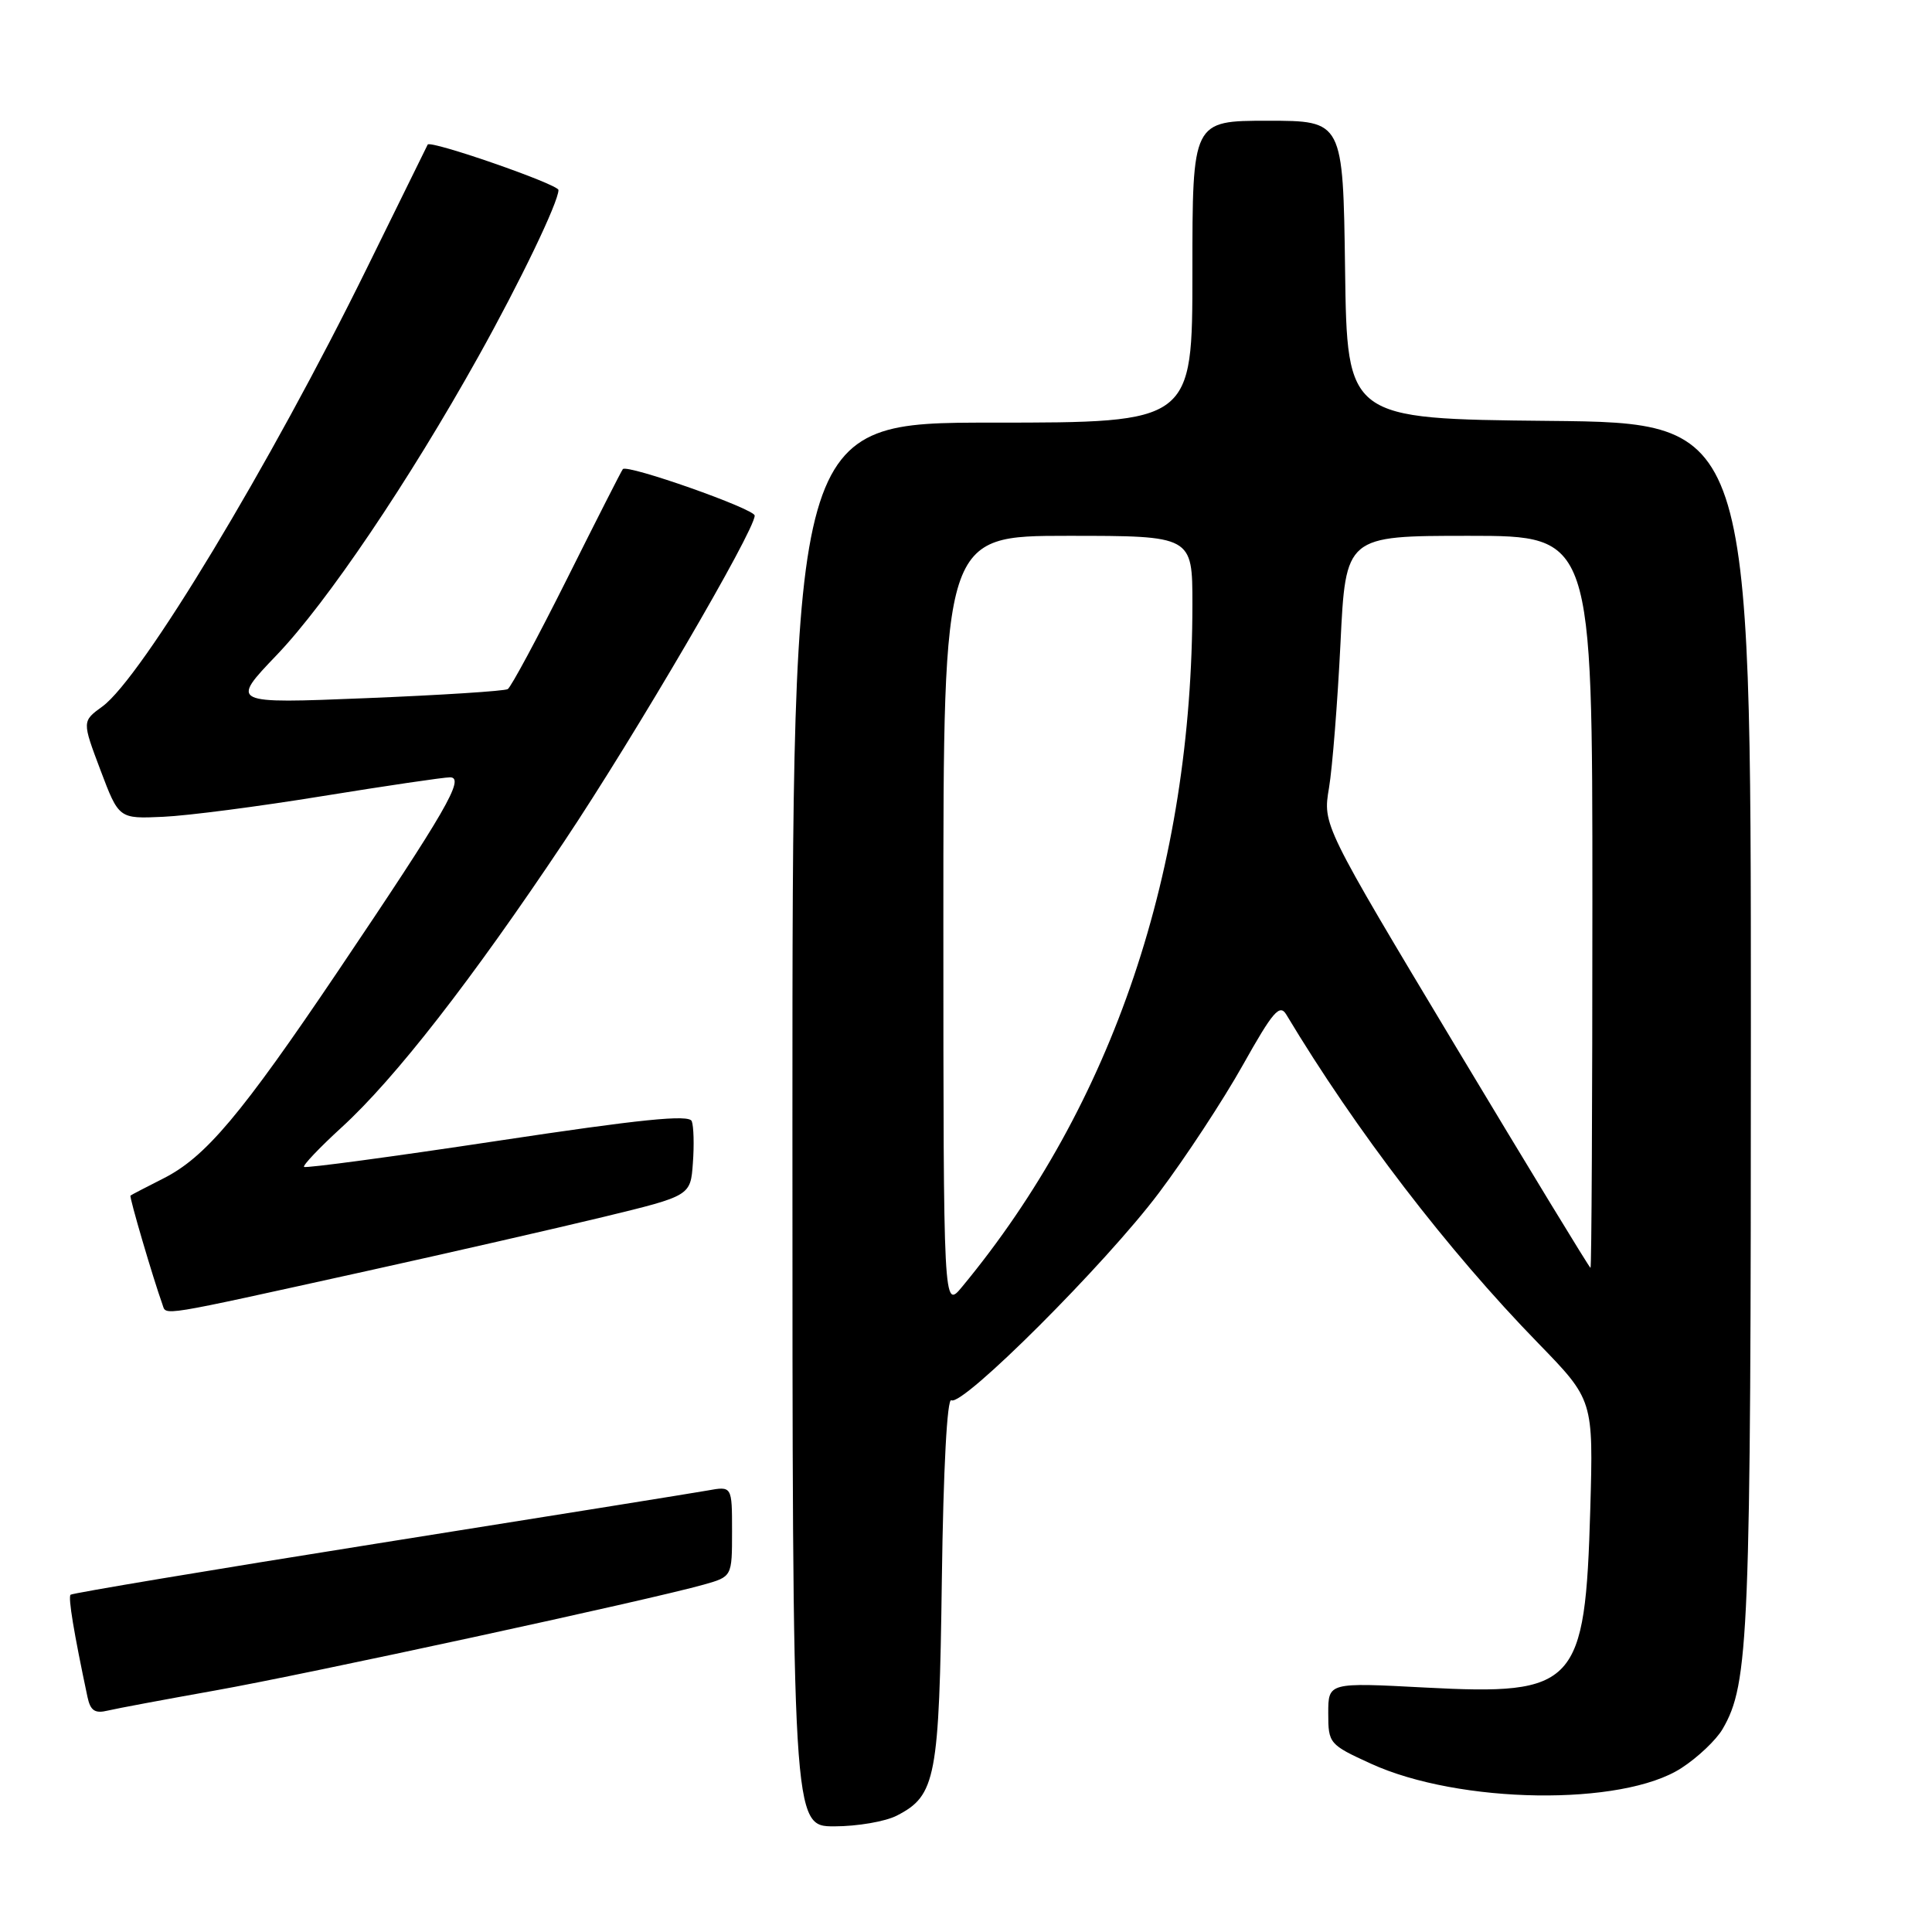 <?xml version="1.0" encoding="UTF-8" standalone="no"?>
<!DOCTYPE svg PUBLIC "-//W3C//DTD SVG 1.1//EN" "http://www.w3.org/Graphics/SVG/1.1/DTD/svg11.dtd" >
<svg xmlns="http://www.w3.org/2000/svg" xmlns:xlink="http://www.w3.org/1999/xlink" version="1.1" viewBox="0 0 256 256">
 <g >
 <path fill="currentColor"
d=" M 118.85 240.57 C 124.02 237.91 124.45 235.61 124.80 209.23 C 125.00 194.58 125.50 185.19 126.06 185.54 C 127.51 186.43 146.51 167.46 153.57 158.05 C 157.07 153.40 162.06 145.80 164.67 141.15 C 168.68 134.00 169.57 132.97 170.45 134.45 C 179.64 149.77 191.81 165.65 203.82 177.98 C 211.13 185.50 211.13 185.50 210.72 200.00 C 210.04 223.38 208.86 224.66 188.86 223.61 C 176.00 222.93 176.00 222.93 176.00 227.02 C 176.00 231.02 176.13 231.17 181.64 233.69 C 193.34 239.05 214.96 239.36 222.79 234.28 C 224.96 232.88 227.41 230.55 228.25 229.11 C 231.76 223.07 232.00 217.07 232.00 135.97 C 232.00 56.03 232.00 56.03 205.25 55.77 C 178.50 55.50 178.50 55.50 178.23 35.75 C 177.96 16.00 177.96 16.00 167.98 16.00 C 158.00 16.00 158.00 16.00 158.00 36.00 C 158.00 56.00 158.00 56.00 131.50 56.00 C 105.00 56.00 105.00 56.00 105.00 149.00 C 105.00 242.00 105.00 242.00 110.55 242.00 C 113.60 242.00 117.34 241.36 118.85 240.57 Z  M 28.50 224.00 C 40.47 221.88 86.14 211.98 93.25 209.97 C 97.00 208.91 97.00 208.91 97.00 202.91 C 97.00 196.91 97.00 196.91 93.75 197.50 C 91.96 197.82 72.33 200.97 50.12 204.50 C 27.92 208.03 9.57 211.10 9.35 211.31 C 9.01 211.66 9.78 216.31 11.59 224.85 C 11.98 226.68 12.57 227.08 14.29 226.66 C 15.51 226.37 21.90 225.18 28.50 224.00 Z  M 48.50 168.44 C 59.50 166.01 73.67 162.77 80.00 161.24 C 91.50 158.45 91.50 158.45 91.81 154.11 C 91.99 151.72 91.92 149.23 91.66 148.56 C 91.31 147.65 84.87 148.31 65.92 151.17 C 52.02 153.27 40.49 154.82 40.29 154.62 C 40.09 154.43 42.33 152.07 45.27 149.38 C 52.33 142.93 62.48 129.89 74.76 111.50 C 84.16 97.43 100.00 70.33 100.00 68.32 C 100.00 67.43 83.14 61.49 82.53 62.16 C 82.36 62.35 79.04 68.88 75.15 76.67 C 71.25 84.46 67.71 91.05 67.28 91.31 C 66.85 91.57 58.40 92.11 48.50 92.51 C 30.50 93.24 30.50 93.24 36.68 86.78 C 43.30 79.86 54.15 63.81 63.38 47.26 C 68.89 37.40 74.00 26.77 74.00 25.18 C 74.00 24.42 57.00 18.52 56.67 19.16 C 56.58 19.35 52.96 26.70 48.63 35.50 C 35.81 61.58 18.77 89.82 13.57 93.61 C 10.87 95.57 10.87 95.57 13.31 102.04 C 15.75 108.50 15.75 108.50 21.62 108.23 C 24.86 108.09 34.38 106.85 42.78 105.48 C 51.19 104.12 58.77 103.00 59.63 103.00 C 61.67 103.00 59.10 107.44 44.78 128.69 C 31.91 147.78 27.21 153.35 21.63 156.16 C 19.36 157.31 17.41 158.32 17.29 158.42 C 17.10 158.57 20.28 169.38 21.52 172.83 C 22.07 174.36 20.56 174.60 48.50 168.44 Z  M 125.00 122.25 C 125.00 71.00 125.00 71.00 141.50 71.00 C 158.00 71.00 158.00 71.00 158.00 80.04 C 158.00 115.15 147.48 146.35 127.49 170.50 C 125.01 173.50 125.01 173.50 125.00 122.25 Z  M 192.88 138.65 C 175.27 109.30 175.27 109.30 176.10 104.40 C 176.55 101.70 177.23 93.09 177.62 85.25 C 178.31 71.00 178.31 71.00 194.66 71.00 C 211.00 71.00 211.00 71.00 211.00 119.50 C 211.00 146.18 210.89 168.00 210.75 168.00 C 210.61 168.00 202.57 154.79 192.88 138.65 Z "/>
</g>
</svg>
